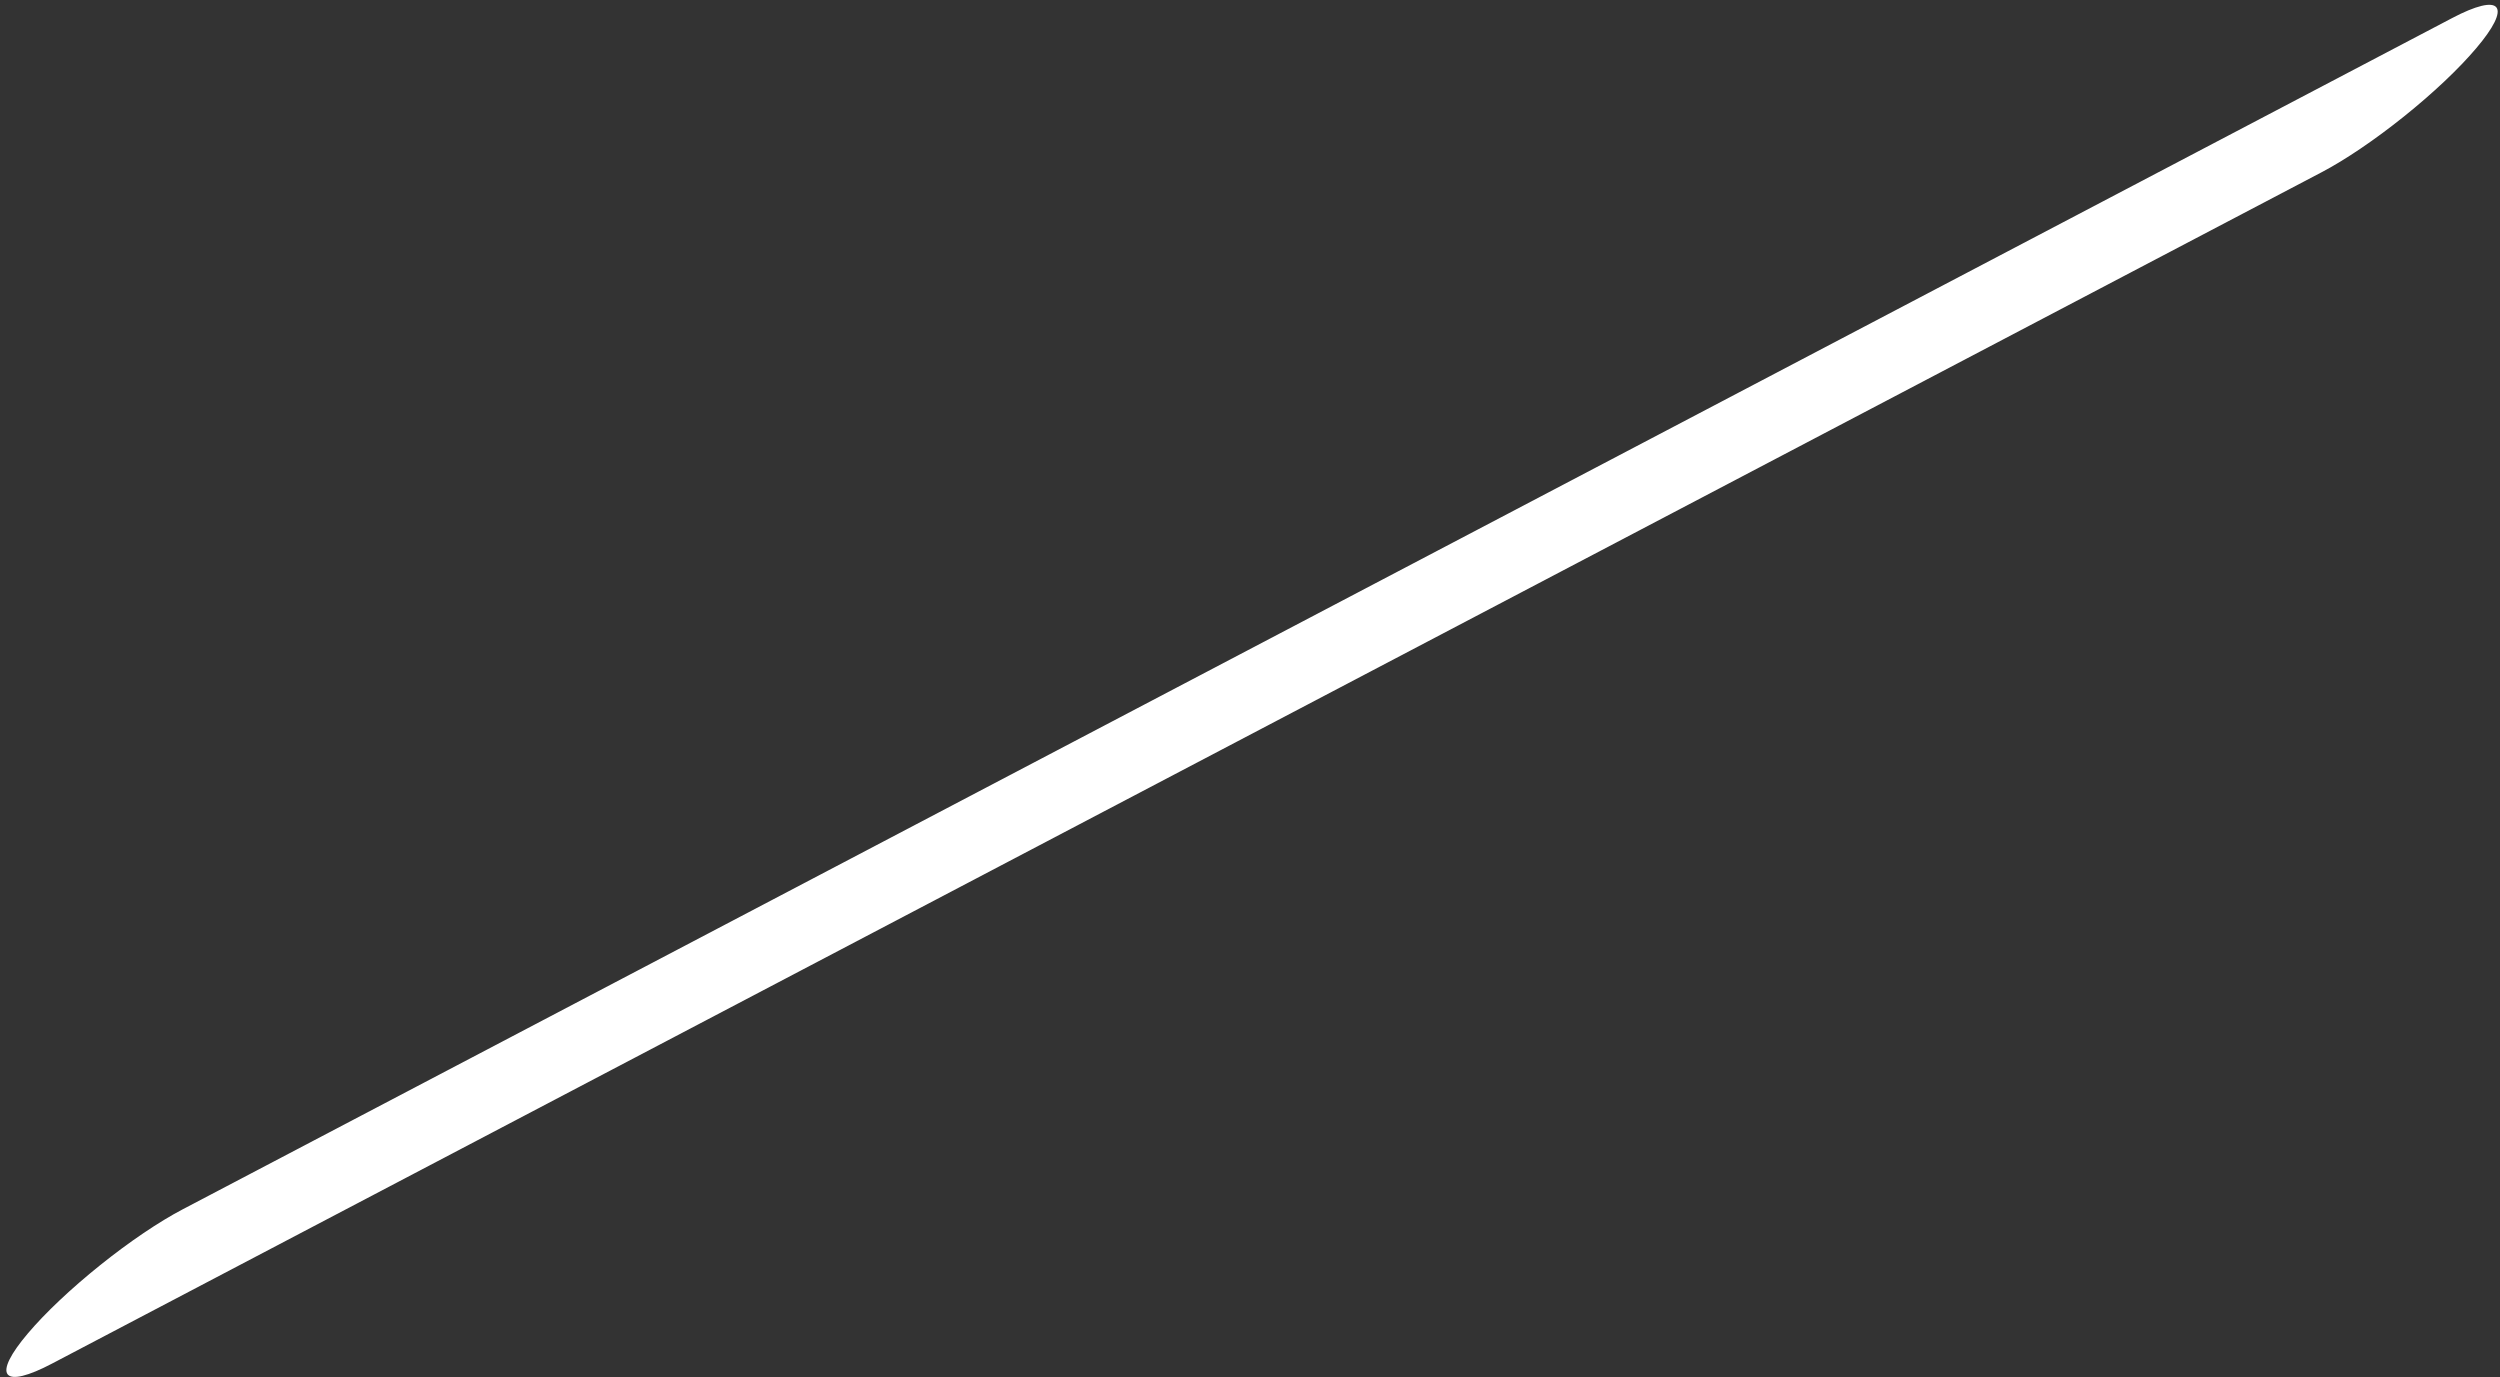 <svg width="265" height="146" viewBox="0 0 265 146" fill="none" xmlns="http://www.w3.org/2000/svg">
<rect x="0" y="0" width="265" height="146" fill="#333333" stroke="none"/>
<path d="M262.475 5.118C263.391 4.04 264.052 3.102 264.419 2.357C264.786 1.612 264.852 1.076 264.614 0.779C264.376 0.482 263.838 0.43 263.031 0.626C262.224 0.822 261.165 1.262 259.913 1.922L19.367 128.187C18.124 128.838 16.711 129.695 15.211 130.71C13.71 131.725 12.152 132.877 10.627 134.1C9.1 135.323 7.637 136.593 6.32 137.836C5.003 139.08 3.858 140.272 2.953 141.344C2.037 142.422 1.377 143.36 1.01 144.105C0.643 144.85 0.576 145.386 0.815 145.683C1.053 145.98 1.591 146.032 2.397 145.836C3.204 145.64 4.264 145.2 5.515 144.541L246.061 18.275C247.305 17.625 248.717 16.767 250.218 15.752C251.718 14.738 253.276 13.585 254.802 12.362C256.328 11.139 257.792 9.869 259.109 8.626C260.426 7.382 261.57 6.19 262.475 5.118Z" fill="white"/>
</svg>
